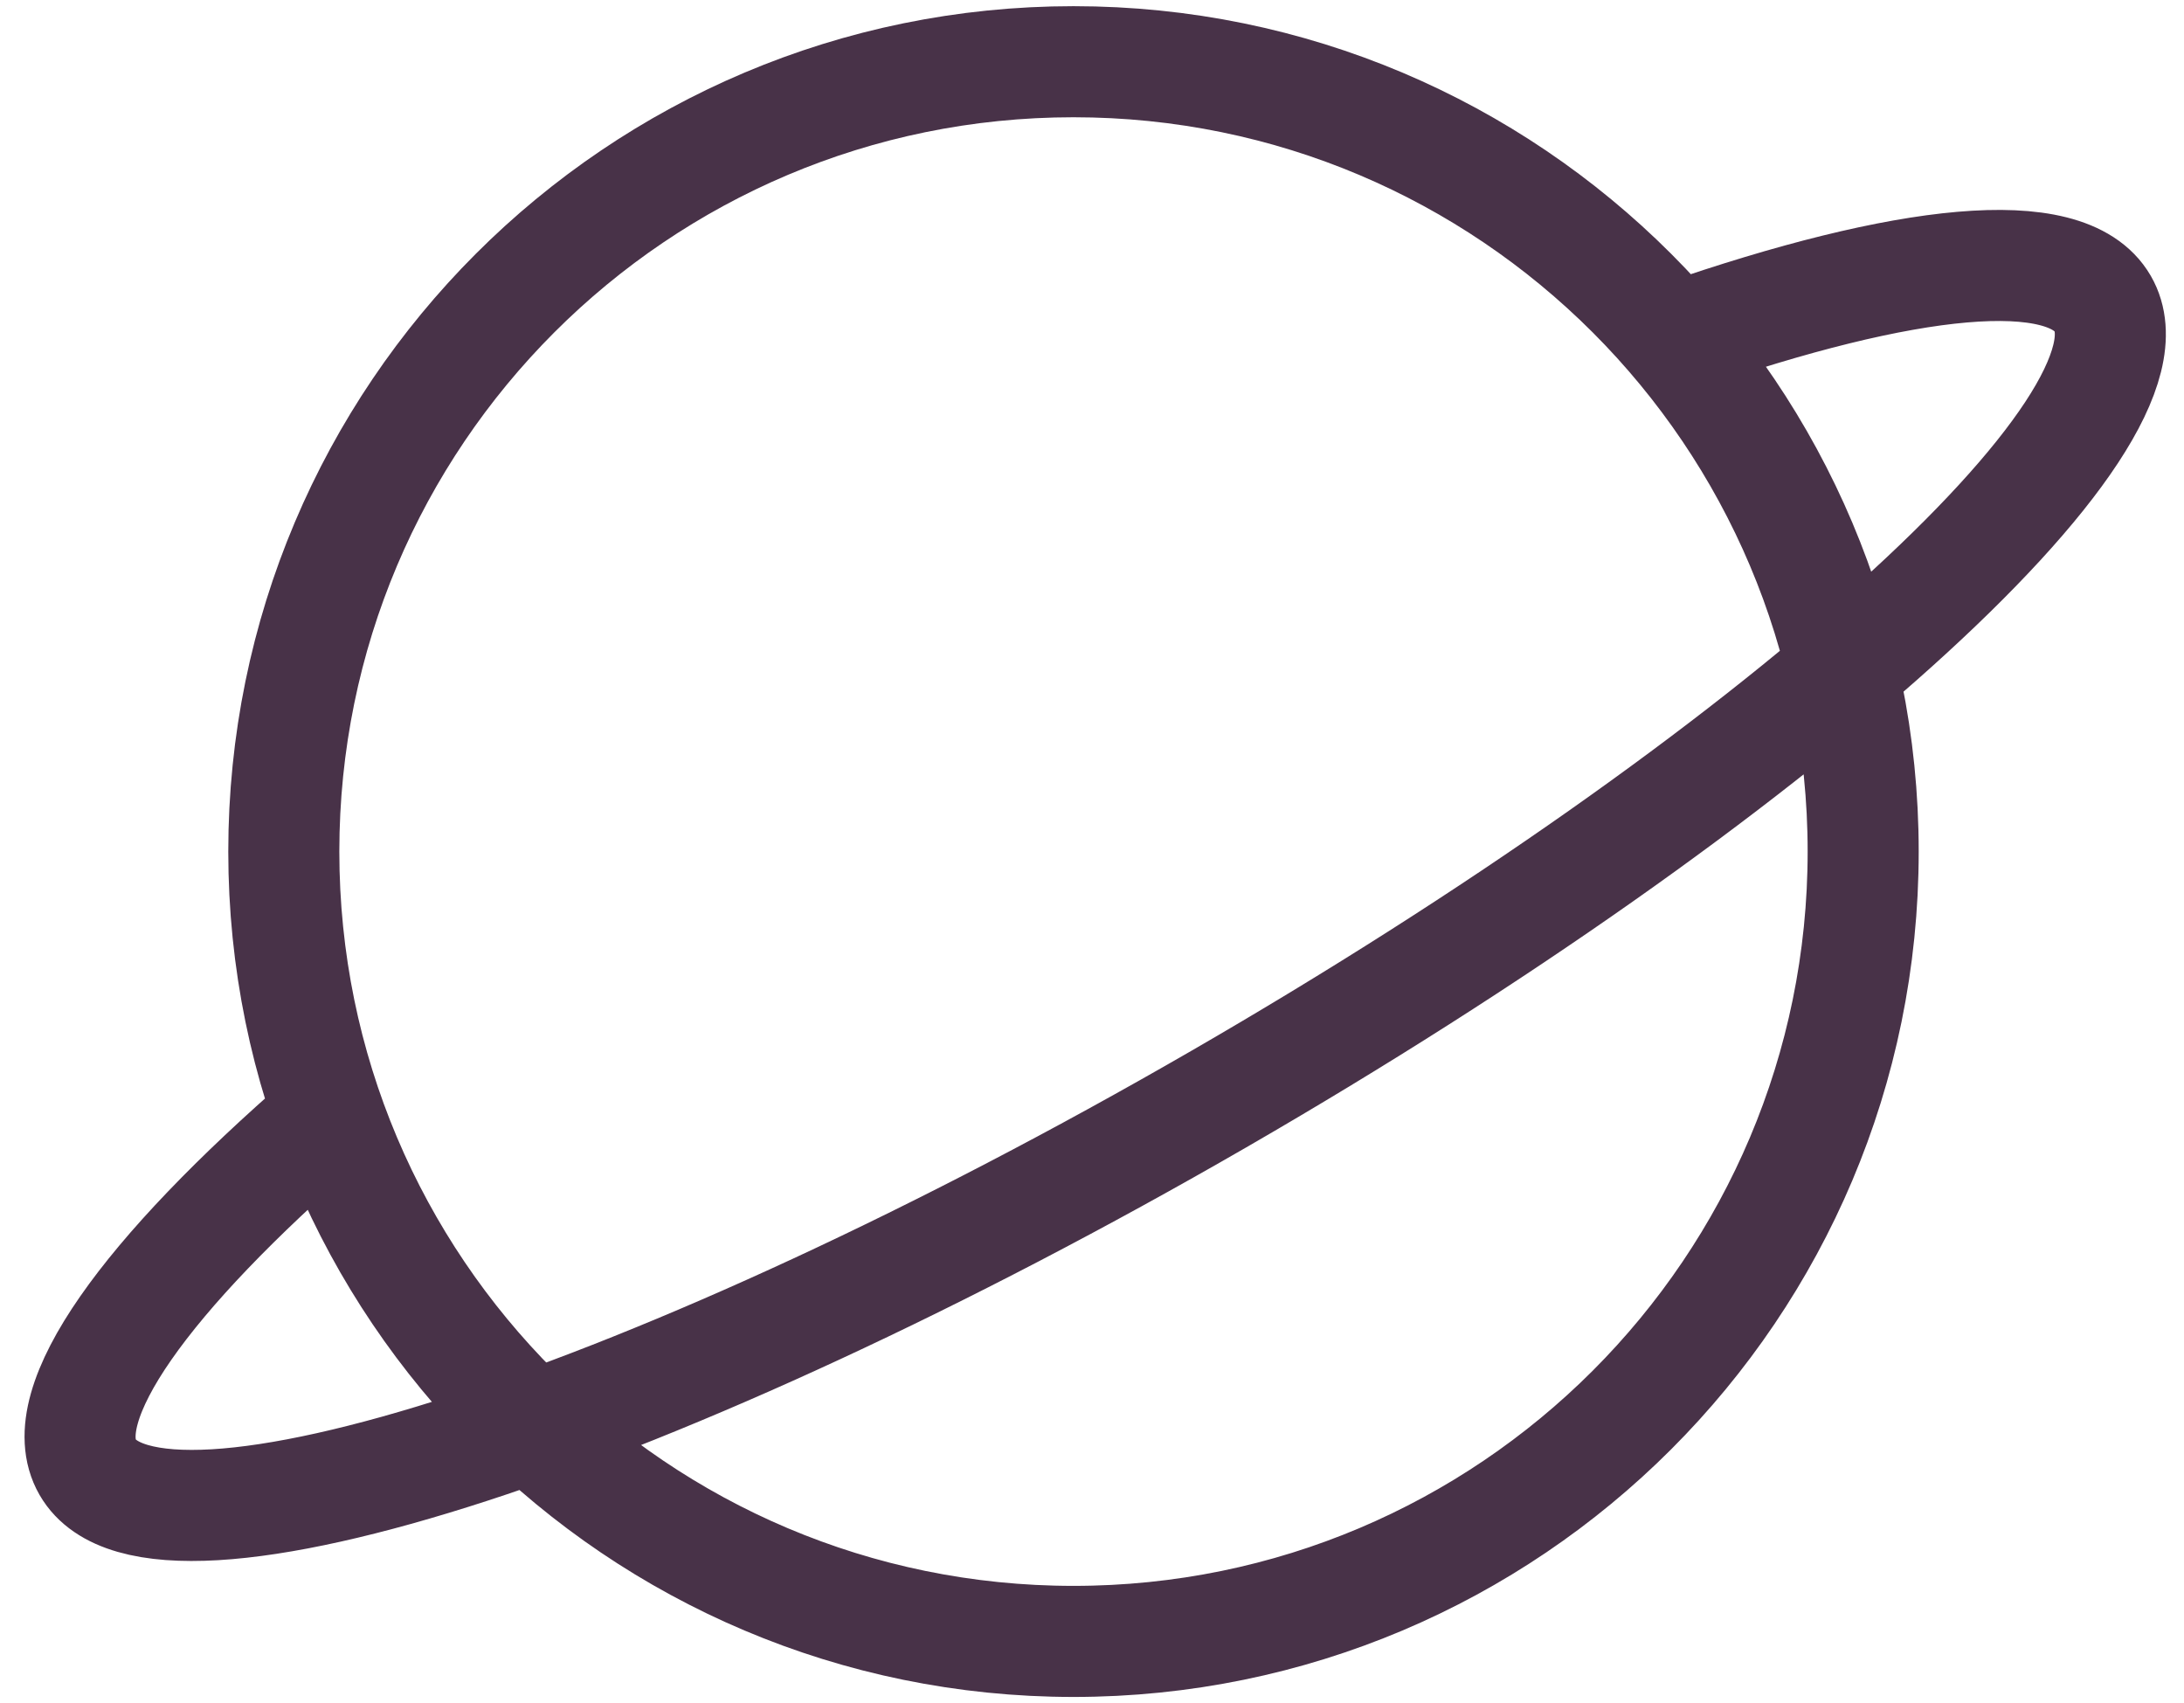 <svg width="59" height="46" viewBox="0 0 59 46" fill="none" xmlns="http://www.w3.org/2000/svg">
<path d="M45.367 9.094C51.483 6.972 55.823 6.503 56.804 8.201C58.645 11.39 47.952 21.01 32.92 29.689C17.888 38.367 4.21 42.818 2.369 39.629C1.392 37.936 3.948 34.429 8.812 30.213M29 44.333C17.218 44.333 7.667 34.782 7.667 23C7.667 11.218 17.218 1.667 29 1.667C40.782 1.667 50.333 11.218 50.333 23C50.333 34.782 40.782 44.333 29 44.333Z" stroke="#483248" stroke-width="3" stroke-linecap="round" stroke-linejoin="round"/>
</svg>
